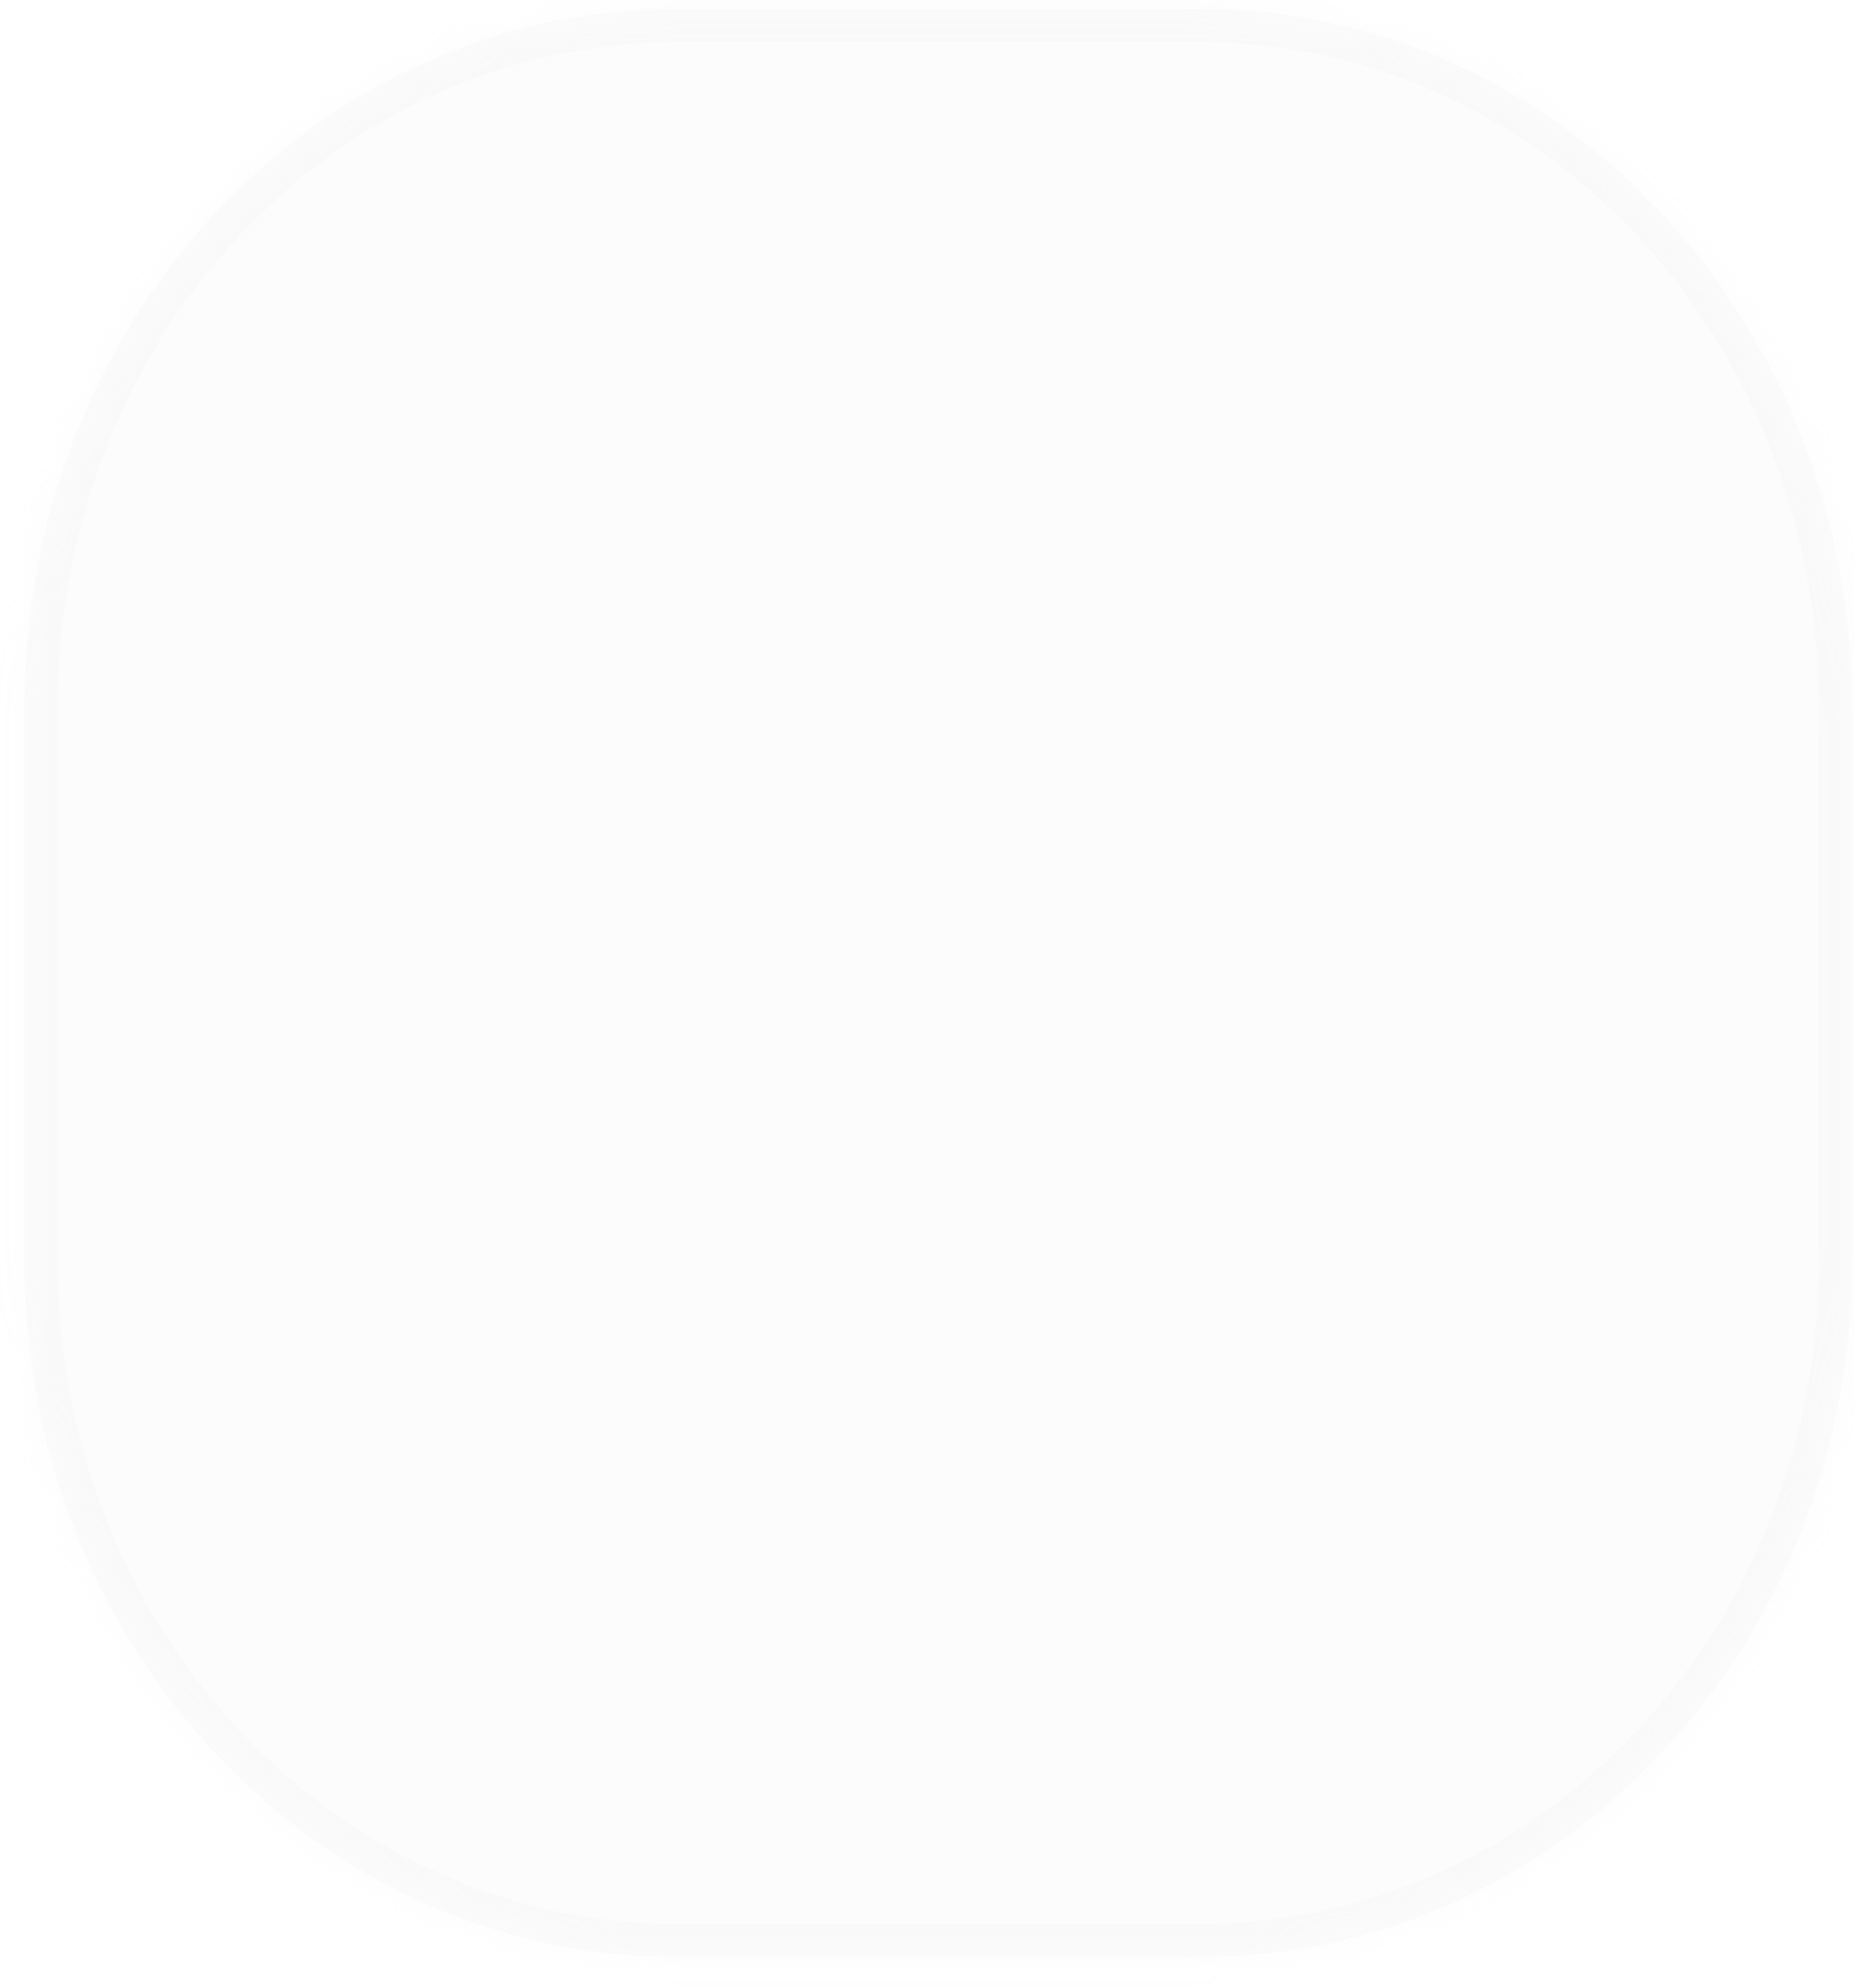 ﻿<?xml version="1.0" encoding="utf-8"?>
<svg version="1.1" xmlns:xlink="http://www.w3.org/1999/xlink" width="56px" height="60px" xmlns="http://www.w3.org/2000/svg">
  <defs>
    <mask fill="white" id="clip619">
      <path d="M 20.44 0.27  C 20.44 0.27  36.24 0.27  36.24 0.27  C 47.14 0.27  55.94 9.67  55.94 21.37  C 55.94 21.37  55.94 38.07  55.94 38.07  C 55.94 49.67  47.14 59.07  36.24 59.07  C 36.24 59.07  20.44 59.07  20.44 59.07  C 9.54 59.07  0.74 49.67  0.74 38.07  C 0.74 38.07  0.74 21.37  0.74 21.37  C 0.74 9.67  9.54 0.27  20.44 0.27  Z " fill-rule="evenodd" />
    </mask>
  </defs>
  <g transform="matrix(1 0 0 1 -1022 -12411 )">
    <path d="M 20.44 0.27  C 20.44 0.27  36.24 0.27  36.24 0.27  C 47.14 0.27  55.94 9.67  55.94 21.37  C 55.94 21.37  55.94 38.07  55.94 38.07  C 55.94 49.67  47.14 59.07  36.24 59.07  C 36.24 59.07  20.44 59.07  20.44 59.07  C 9.54 59.07  0.74 49.67  0.74 38.07  C 0.74 38.07  0.74 21.37  0.74 21.37  C 0.74 9.67  9.54 0.27  20.44 0.27  Z " fill-rule="nonzero" fill="#cdcece" stroke="none" fill-opacity="0.078" transform="matrix(1 0 0 1 1022 12411 )" />
    <path d="M 20.44 0.27  C 20.44 0.27  36.24 0.27  36.24 0.27  C 47.14 0.27  55.94 9.67  55.94 21.37  C 55.94 21.37  55.94 38.07  55.94 38.07  C 55.94 49.67  47.14 59.07  36.24 59.07  C 36.24 59.07  20.44 59.07  20.44 59.07  C 9.54 59.07  0.74 49.67  0.74 38.07  C 0.74 38.07  0.74 21.37  0.74 21.37  C 0.74 9.67  9.54 0.27  20.44 0.27  Z " stroke-width="2" stroke="#cdcece" fill="none" stroke-opacity="0.059" transform="matrix(1 0 0 1 1022 12411 )" mask="url(#clip619)" />
  </g>
</svg>
